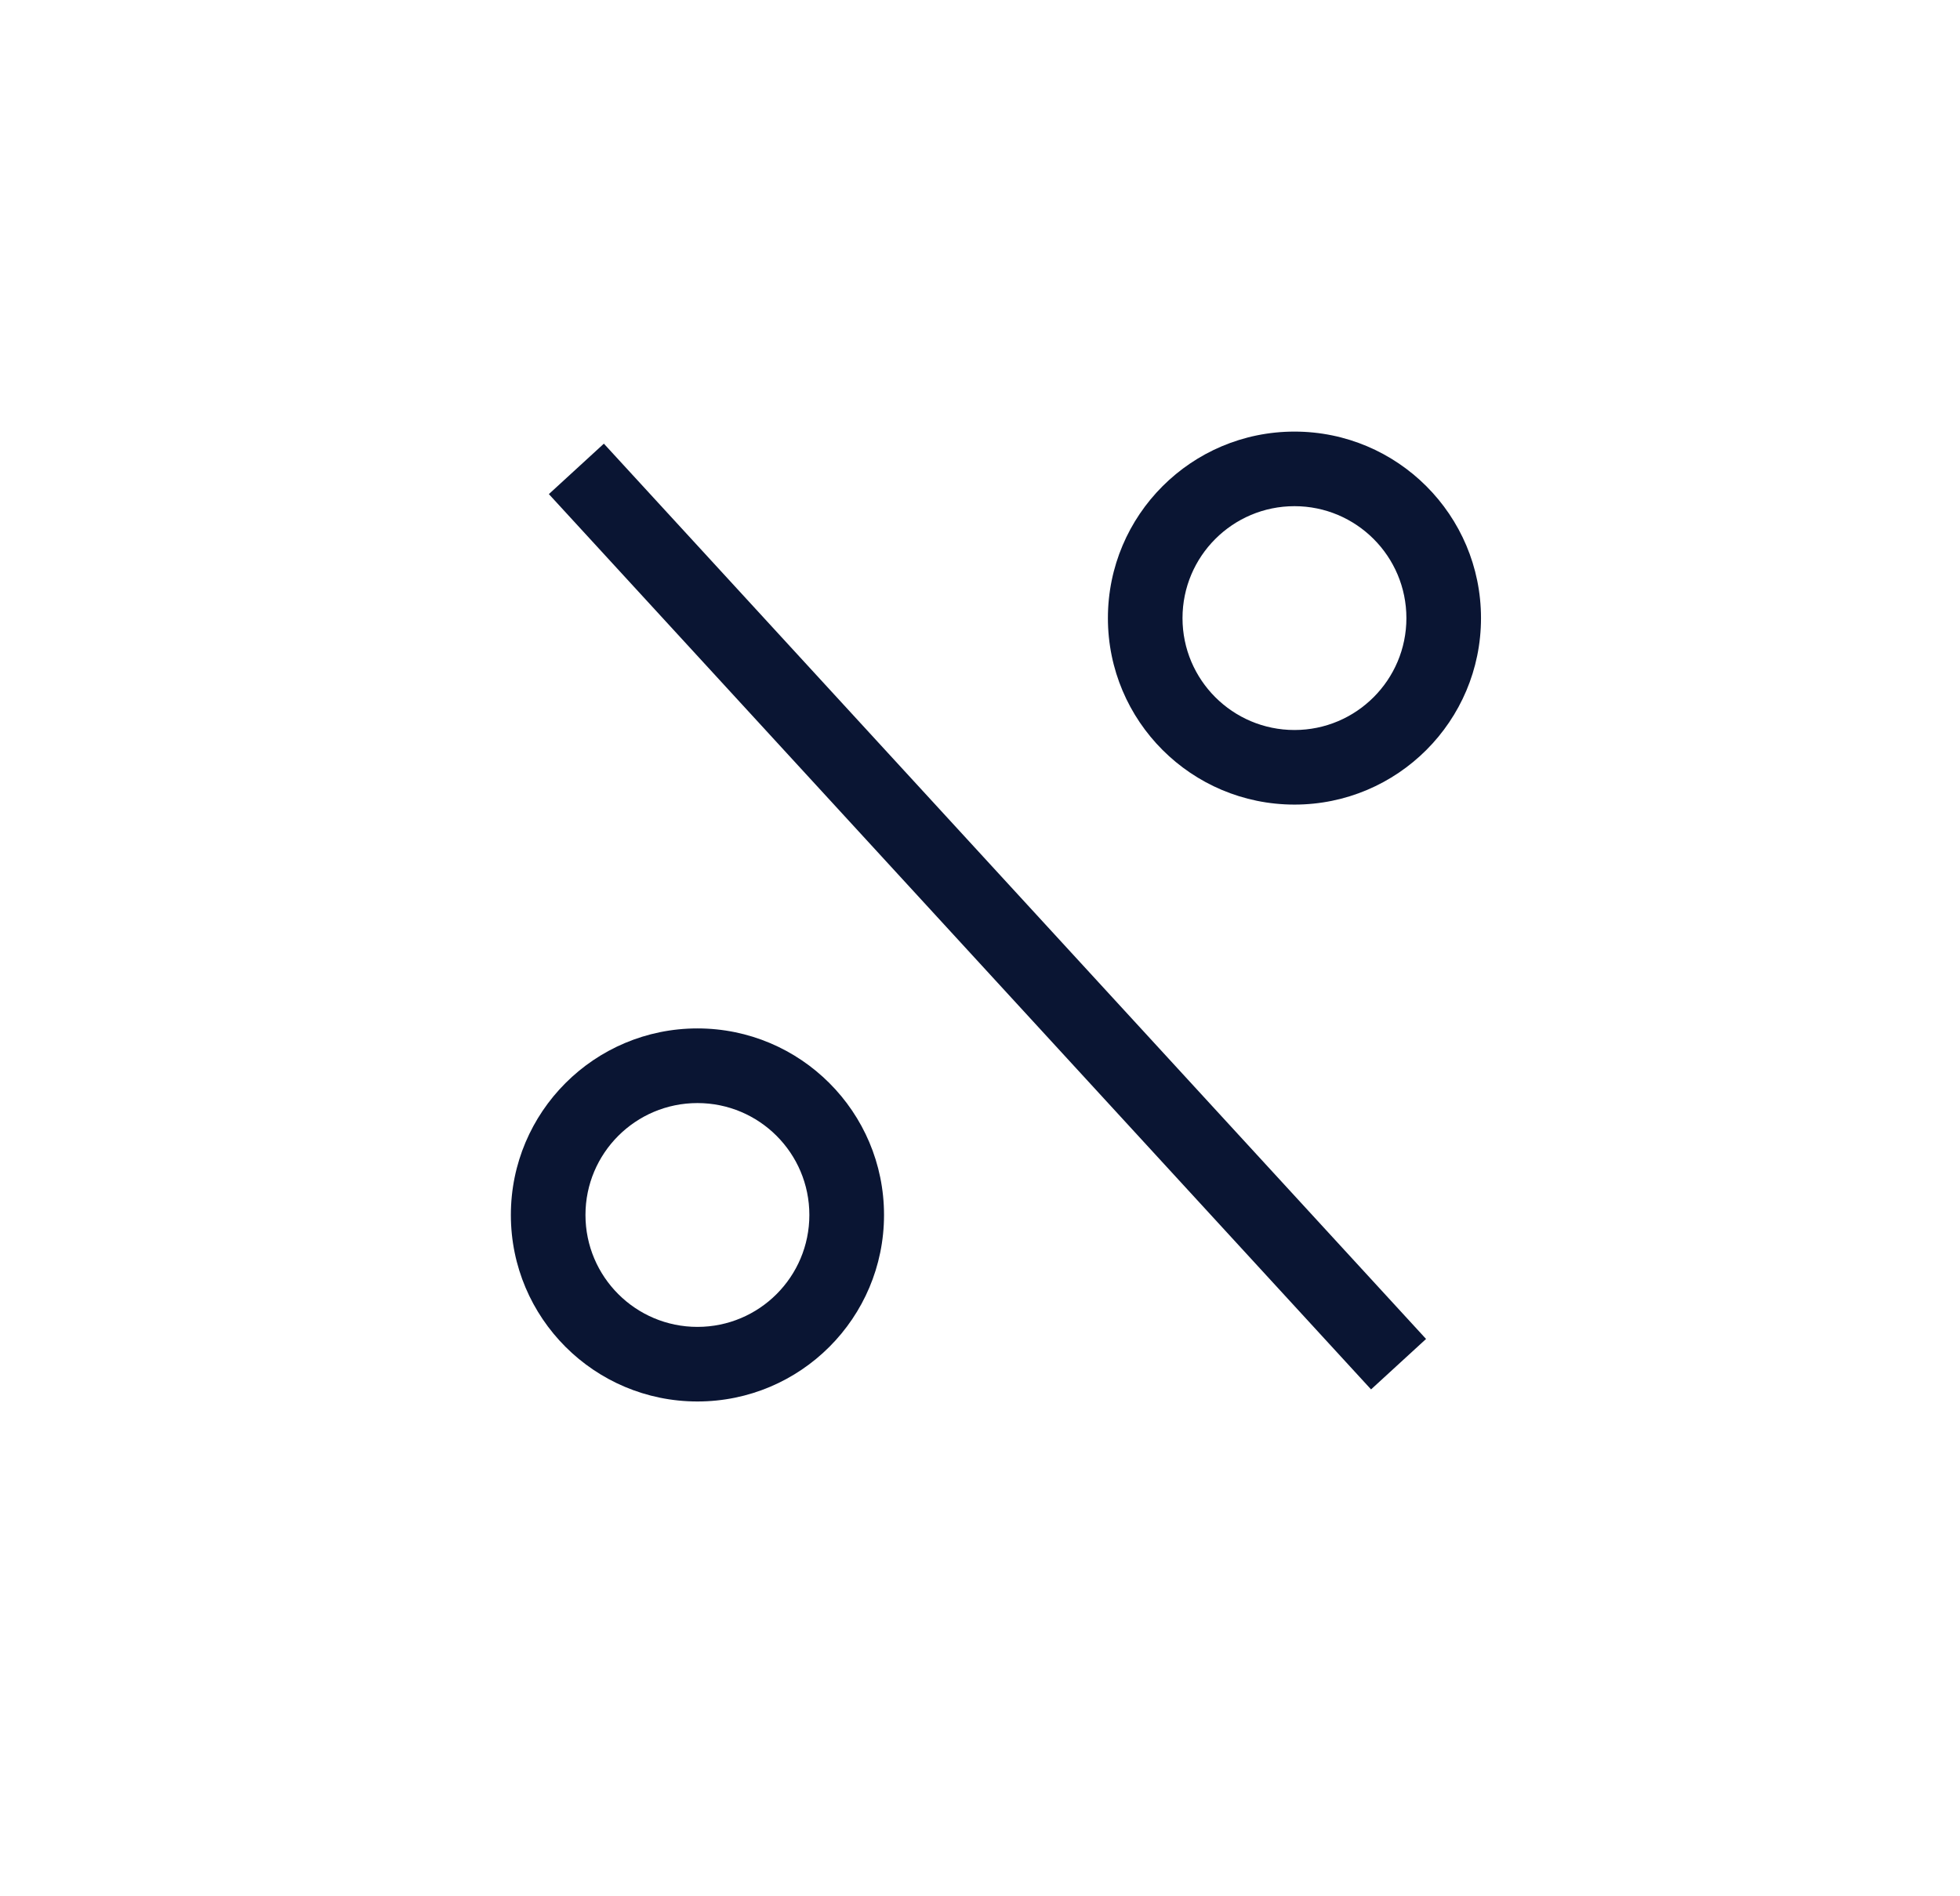 <svg width="31" height="30" viewBox="0 0 31 30" fill="none" xmlns="http://www.w3.org/2000/svg">
<path fill-rule="evenodd" clip-rule="evenodd" d="M11.031 20.992C12.009 20.992 12.801 20.199 12.801 19.221C12.801 18.244 12.009 17.451 11.031 17.451C10.053 17.451 9.26 18.244 9.26 19.221C9.26 20.199 10.053 20.992 11.031 20.992ZM11.031 22.172C12.661 22.172 13.982 20.851 13.982 19.221C13.982 17.592 12.661 16.27 11.031 16.27C9.401 16.27 8.08 17.592 8.08 19.221C8.08 20.851 9.401 22.172 11.031 22.172Z" fill="#0A1533"/>
<path fill-rule="evenodd" clip-rule="evenodd" d="M20.474 11.549C21.451 11.549 22.244 10.756 22.244 9.779C22.244 8.801 21.451 8.008 20.474 8.008C19.496 8.008 18.703 8.801 18.703 9.779C18.703 10.756 19.496 11.549 20.474 11.549ZM20.474 12.729C22.103 12.729 23.424 11.408 23.424 9.779C23.424 8.149 22.103 6.828 20.474 6.828C18.844 6.828 17.523 8.149 17.523 9.779C17.523 11.408 18.844 12.729 20.474 12.729Z" fill="#0A1533"/>
<path fill-rule="evenodd" clip-rule="evenodd" d="M21.685 21.981L8.681 7.817L9.551 7.019L22.555 21.183L21.685 21.981Z" fill="#0A1533"/>
</svg>
